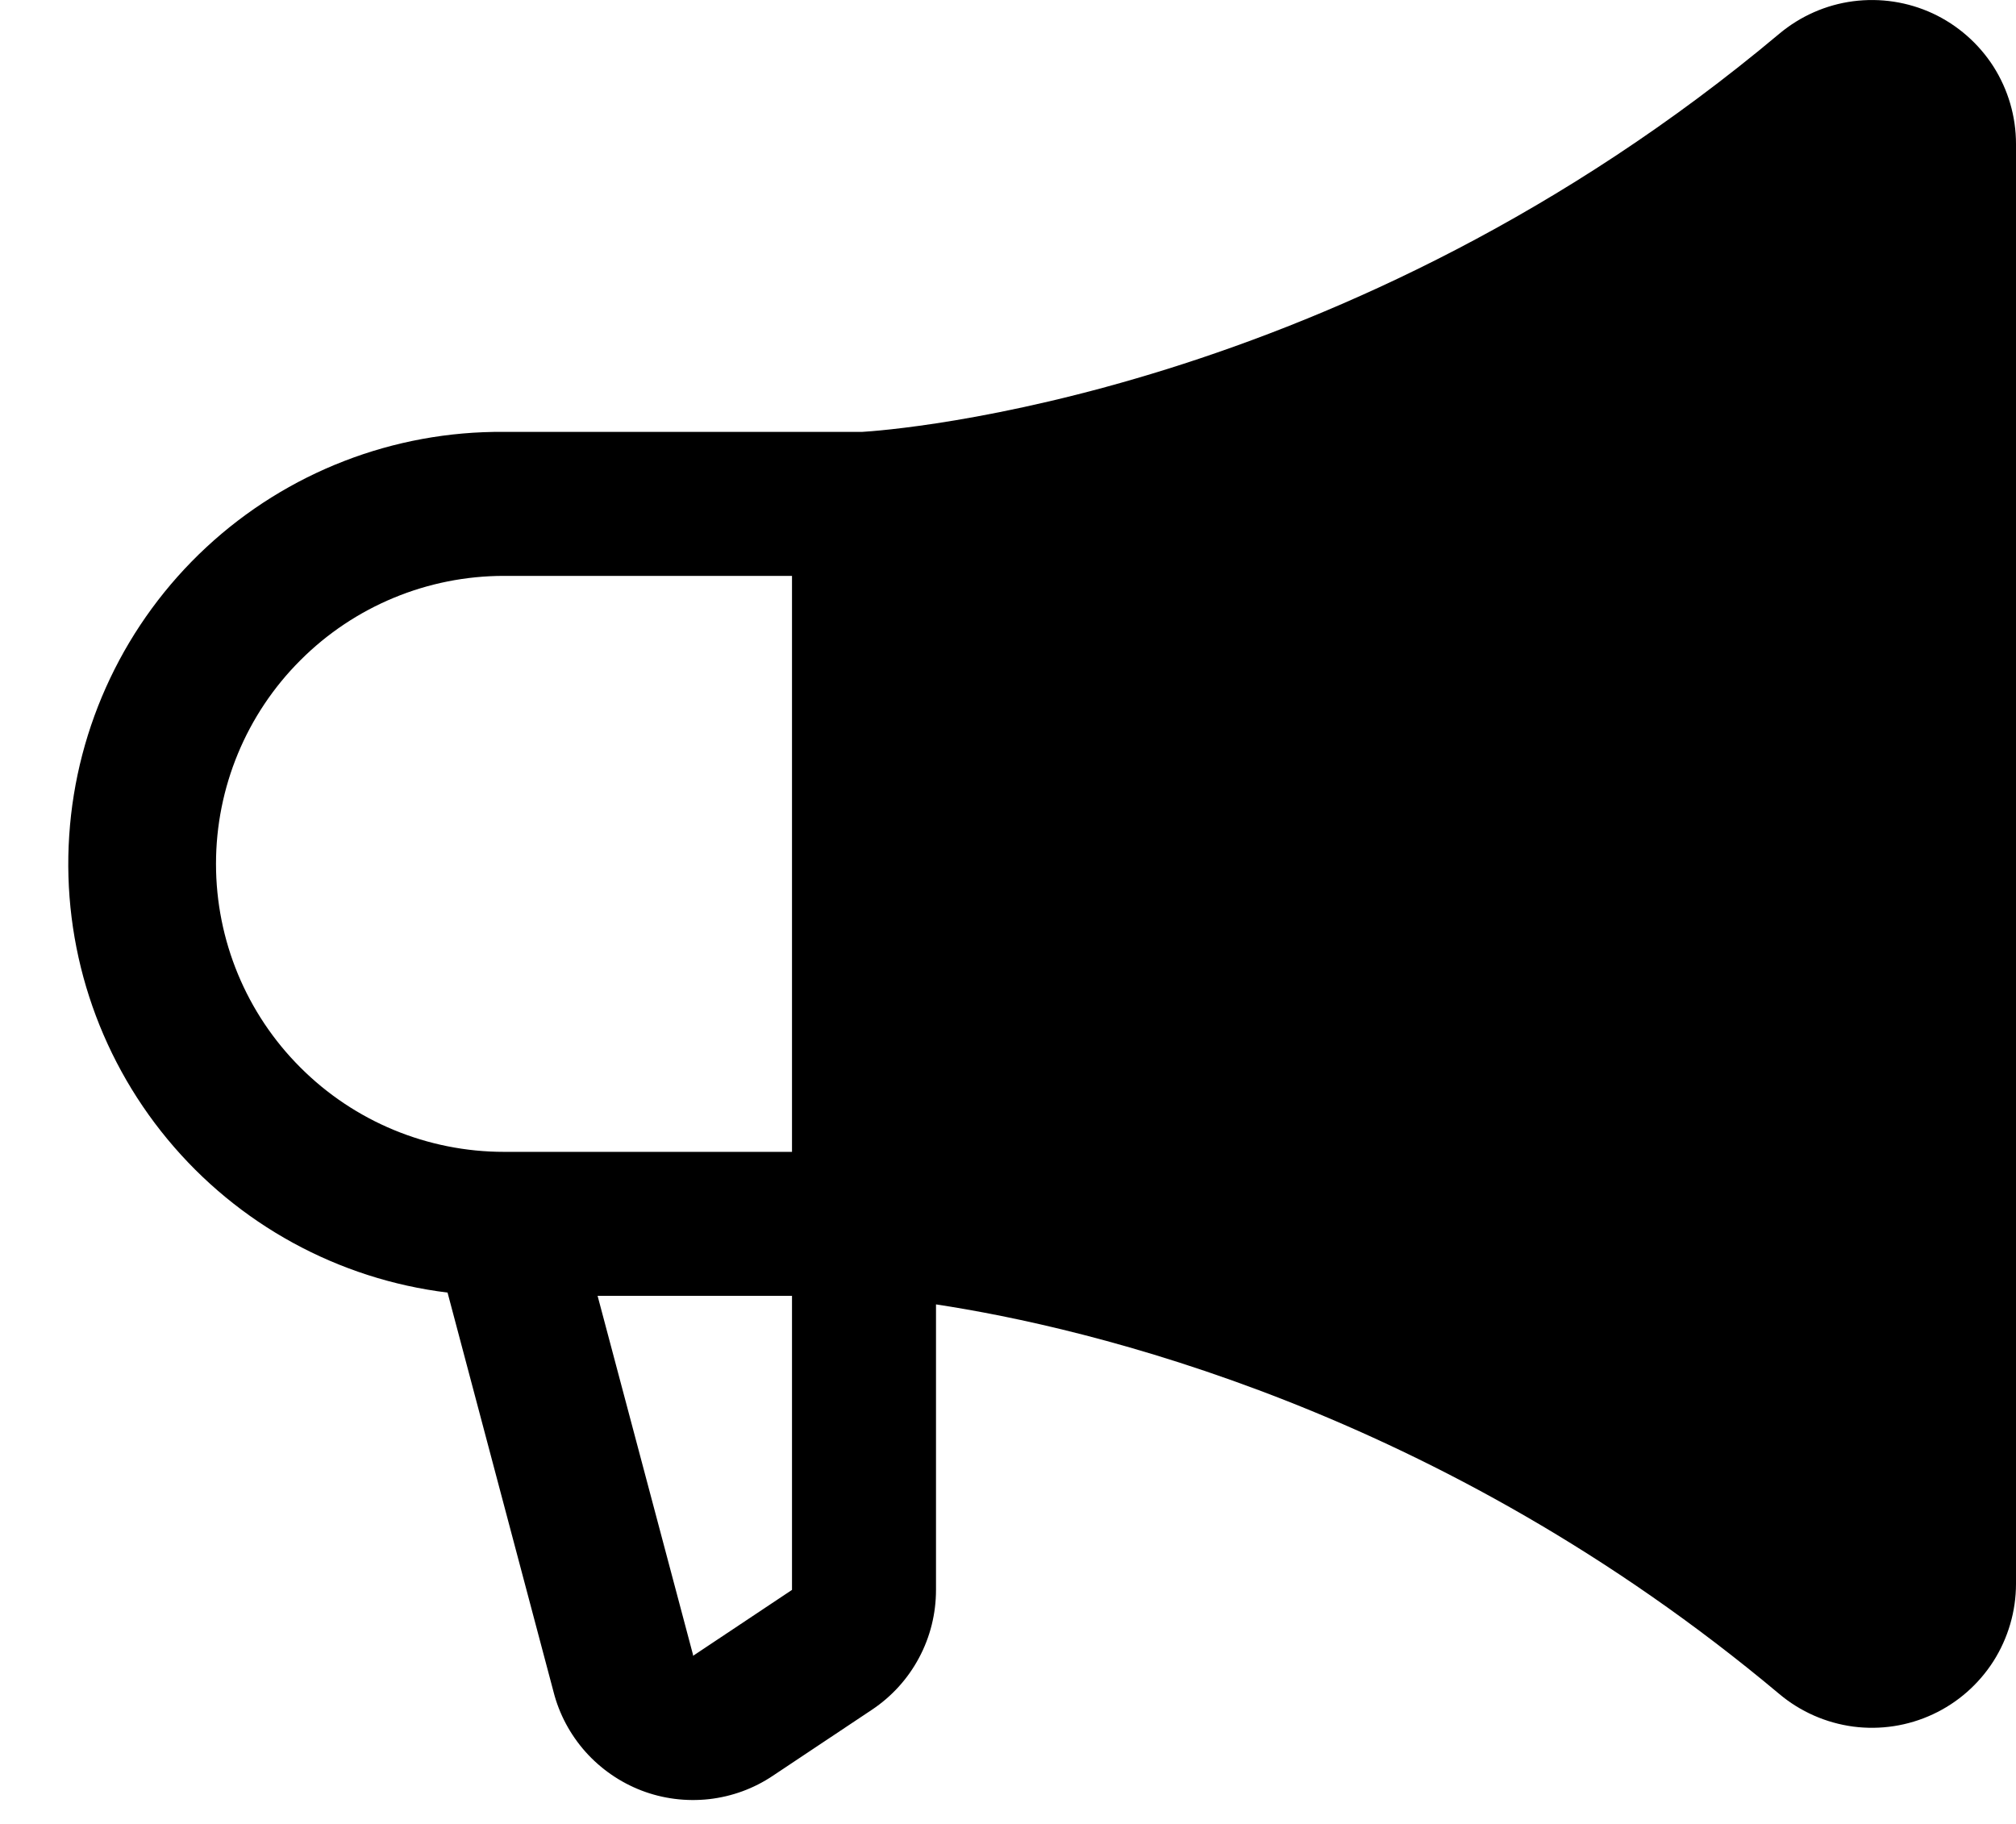 <svg width="21" height="19" viewBox="0 0 21 19" fill="none" xmlns="http://www.w3.org/2000/svg">
<path d="M5.25 4.499H8.981C9.254 4.483 14.008 4.148 18.535 0.351C18.754 0.168 19.02 0.05 19.303 0.013C19.587 -0.024 19.874 0.02 20.133 0.14C20.392 0.261 20.611 0.453 20.765 0.693C20.918 0.934 21 1.213 21 1.499L21 16.499C21 16.784 20.918 17.064 20.765 17.305C20.611 17.546 20.392 17.738 20.134 17.858C19.875 17.979 19.587 18.023 19.304 17.986C19.021 17.948 18.754 17.831 18.535 17.647C14.994 14.677 11.317 13.826 9.75 13.588V16.562C9.75 16.809 9.69 17.052 9.573 17.27C9.457 17.488 9.288 17.674 9.082 17.811L8.051 18.498C7.852 18.632 7.624 18.715 7.385 18.742C7.147 18.768 6.906 18.738 6.682 18.652C6.459 18.566 6.259 18.428 6.099 18.249C5.94 18.07 5.825 17.856 5.766 17.624L4.662 13.465C3.522 13.325 2.478 12.754 1.745 11.868C1.012 10.983 0.645 9.851 0.721 8.704C0.796 7.558 1.307 6.483 2.149 5.701C2.991 4.919 4.101 4.489 5.25 4.499ZM7.219 17.238V17.249L8.25 16.562V13.499H6.225L7.219 17.238ZM5.25 11.999H8.25L8.25 5.999H5.25C4.454 5.999 3.691 6.315 3.129 6.878C2.566 7.44 2.25 8.203 2.25 8.999C2.25 9.795 2.566 10.558 3.129 11.12C3.691 11.683 4.454 11.999 5.25 11.999Z" fill="black"/>
</svg>
